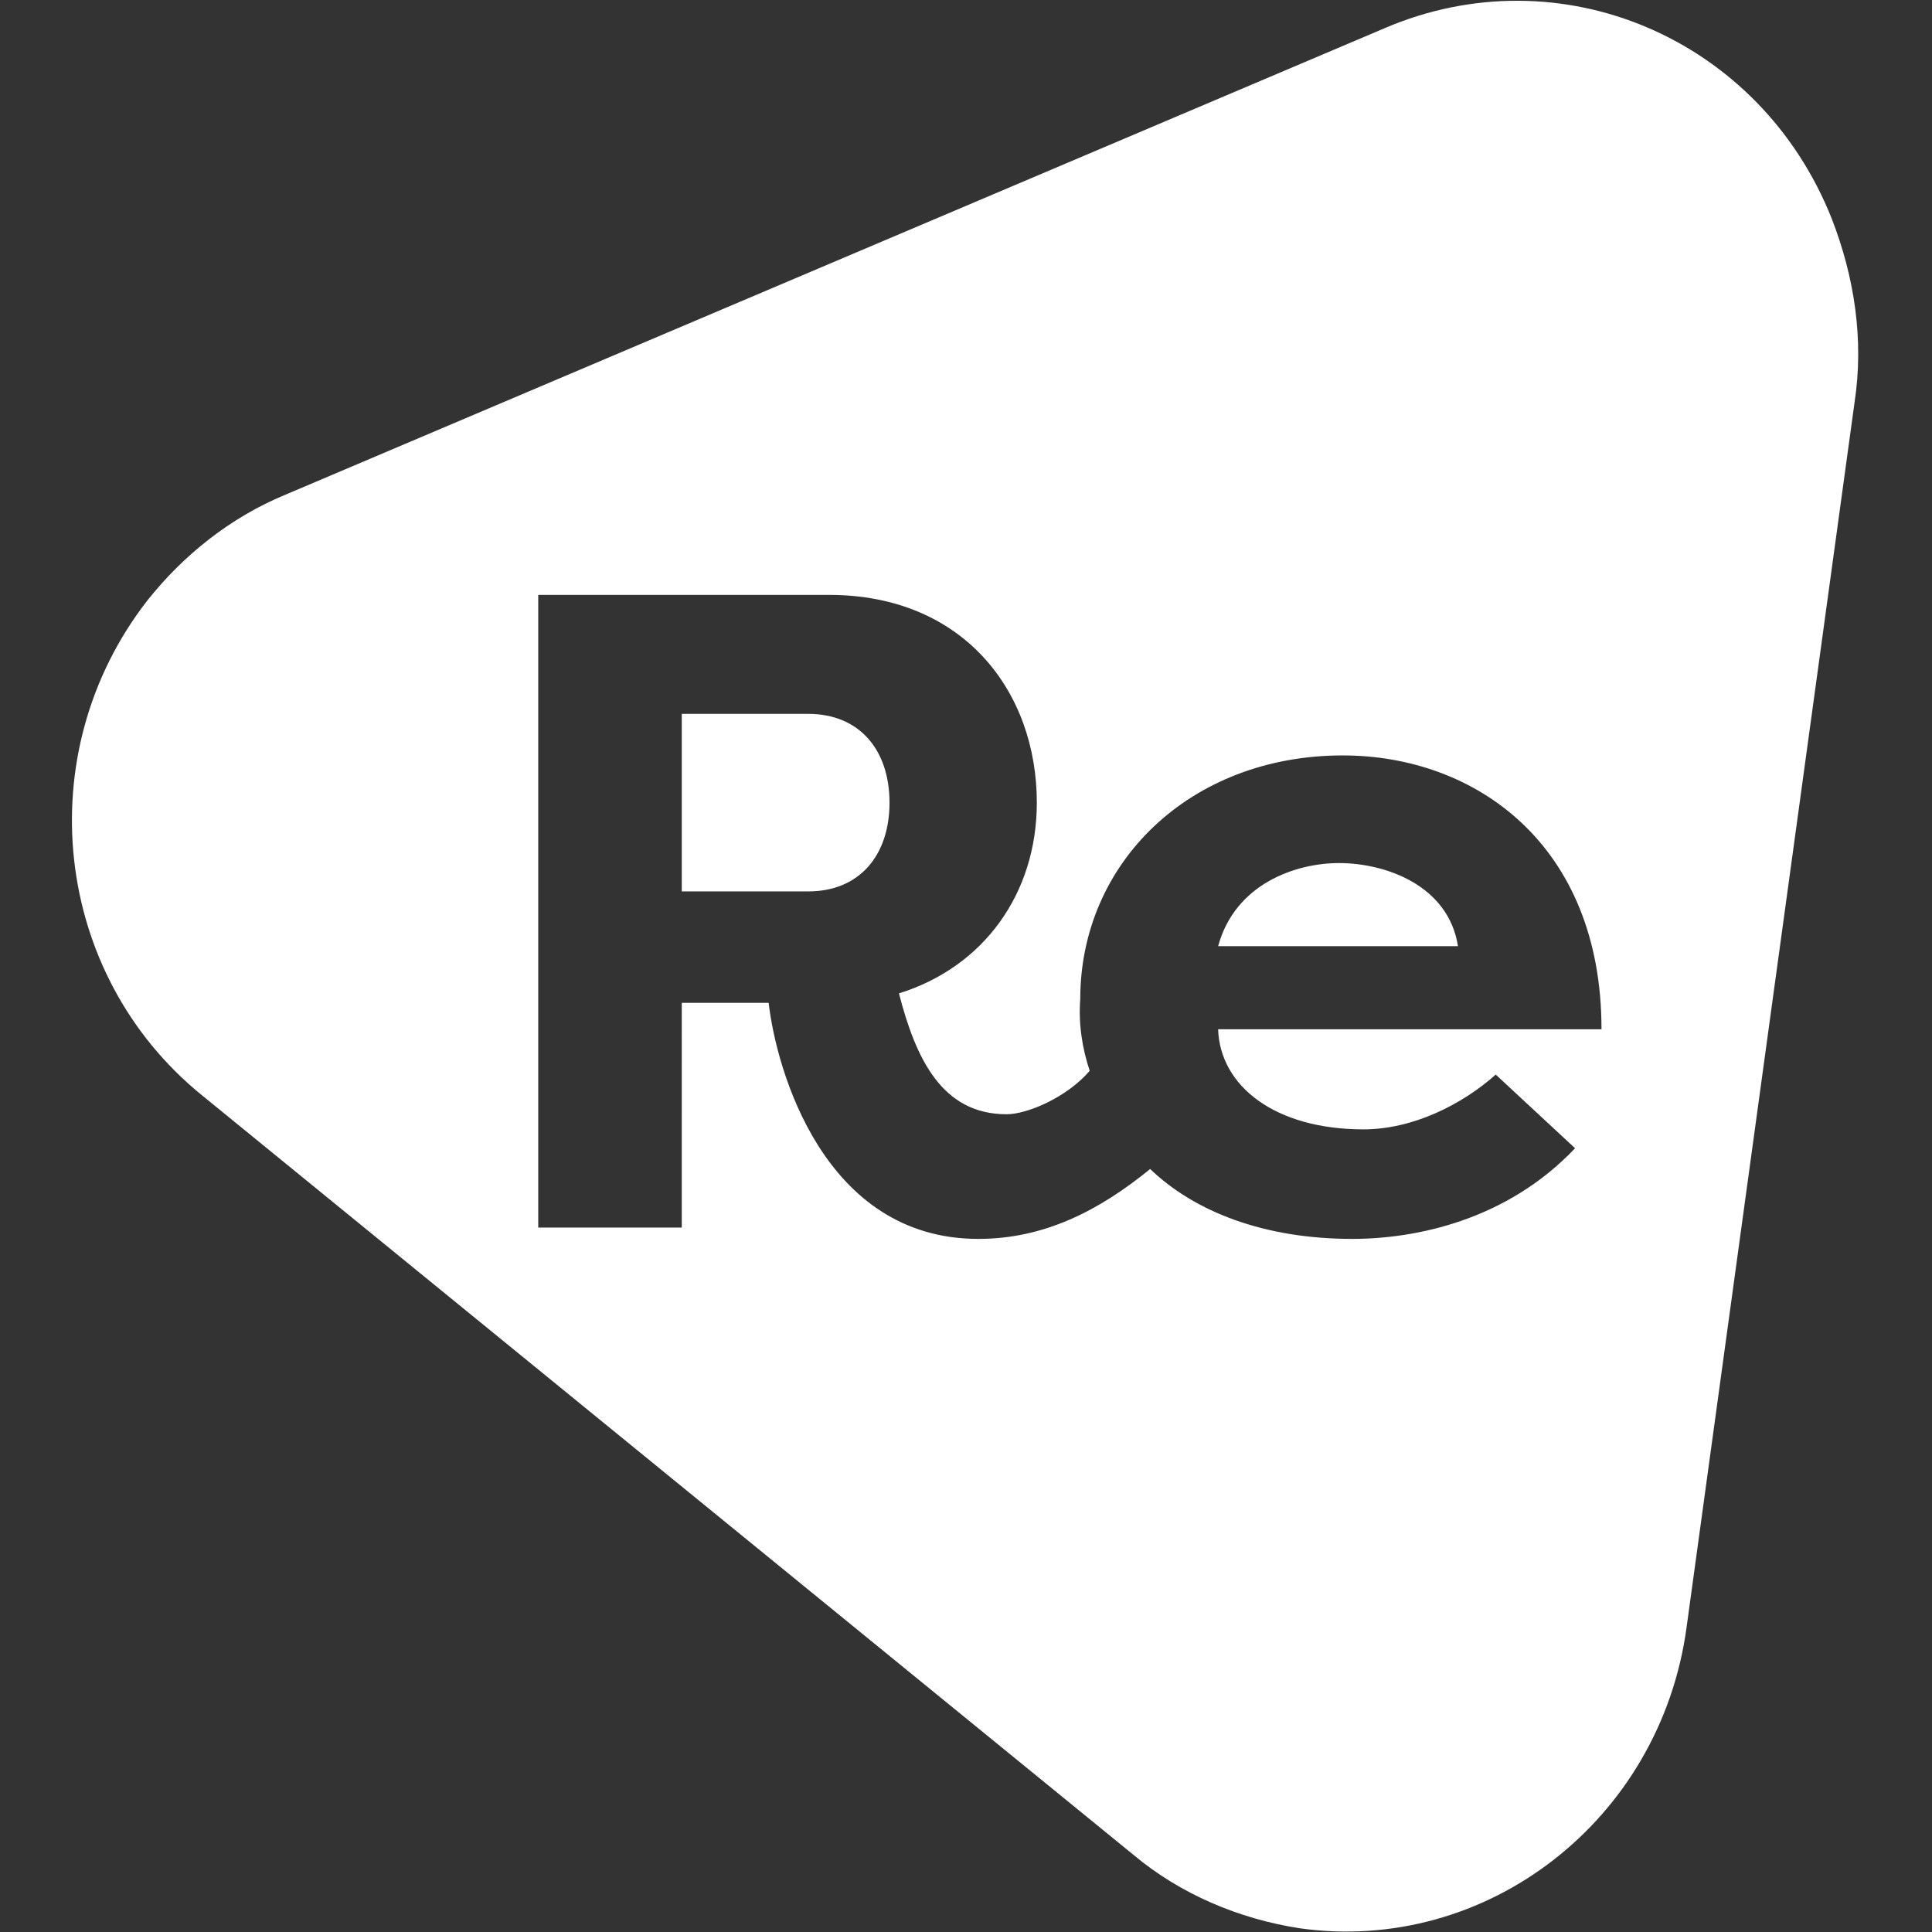 <?xml version="1.0" encoding="utf-8"?>
<!-- Generator: Adobe Illustrator 23.0.4, SVG Export Plug-In . SVG Version: 6.00 Build 0)  -->
<svg version="1.1" id="レイヤー_1" xmlns="http://www.w3.org/2000/svg" xmlns:xlink="http://www.w3.org/1999/xlink" x="0px"
	 y="0px" viewBox="0 0 102.3 102.3" style="enable-background:new 0 0 102.3 102.3;" xml:space="preserve">
<rect x="0" y="0" width="102.3" height="102.3" fill="#333333" stroke="none"/>
<style type="text/css">
	.st0{fill-rule:evenodd;clip-rule:evenodd;fill:#FFFFFF;}
</style>
<path class="st0" d="M15.1,26.2L73.3,1.5C82.6-2.5,93.2,2,97,11.6c1.2,3.1,1.7,6.4,1.2,9.7l-8.9,64.9c-1.4,10.2-10.6,17.3-20.5,15.9
	c-3.2-0.5-6.3-1.8-8.8-3.9L10.7,58c-7.9-6.4-9.2-18.1-2.9-26.2C9.7,29.4,12.2,27.4,15.1,26.2z M57.7,56.7c-1.2,1.4-3.3,2.3-4.4,2.3
	c-3.4,0-4.8-2.9-5.7-6.4c4.5-1.4,7.3-5.3,7.3-10.1c0-5.9-3.9-11-11-11H28.5V65h7.6V53.1h4.6c0.4,3.5,2.9,12.5,11.1,12.5
	c3.5,0,6.4-1.5,9.1-3.7c2.4,2.3,6.1,3.7,10.7,3.7c3.4,0,8.2-1,11.8-4.8l-4.2-3.9c-1.8,1.6-4.4,2.9-7,2.9c-4.7,0-7.6-2.3-7.7-5.3
	h20.3c0-9.8-6.7-14.5-13.7-14.5c-8.1,0-13.9,5.7-13.9,12.9C57.1,54.2,57.3,55.5,57.7,56.7L57.7,56.7z M36.1,47.2v-9.4h6.7
	c2.7,0,4.3,1.9,4.3,4.7c0,2.8-1.6,4.7-4.3,4.7C42.9,47.2,36.1,47.2,36.1,47.2z M70.9,45.7c2.5,0,5.8,1.2,6.3,4.4H64.5
	C65.4,46.8,68.6,45.7,70.9,45.7z"/>
</svg>
